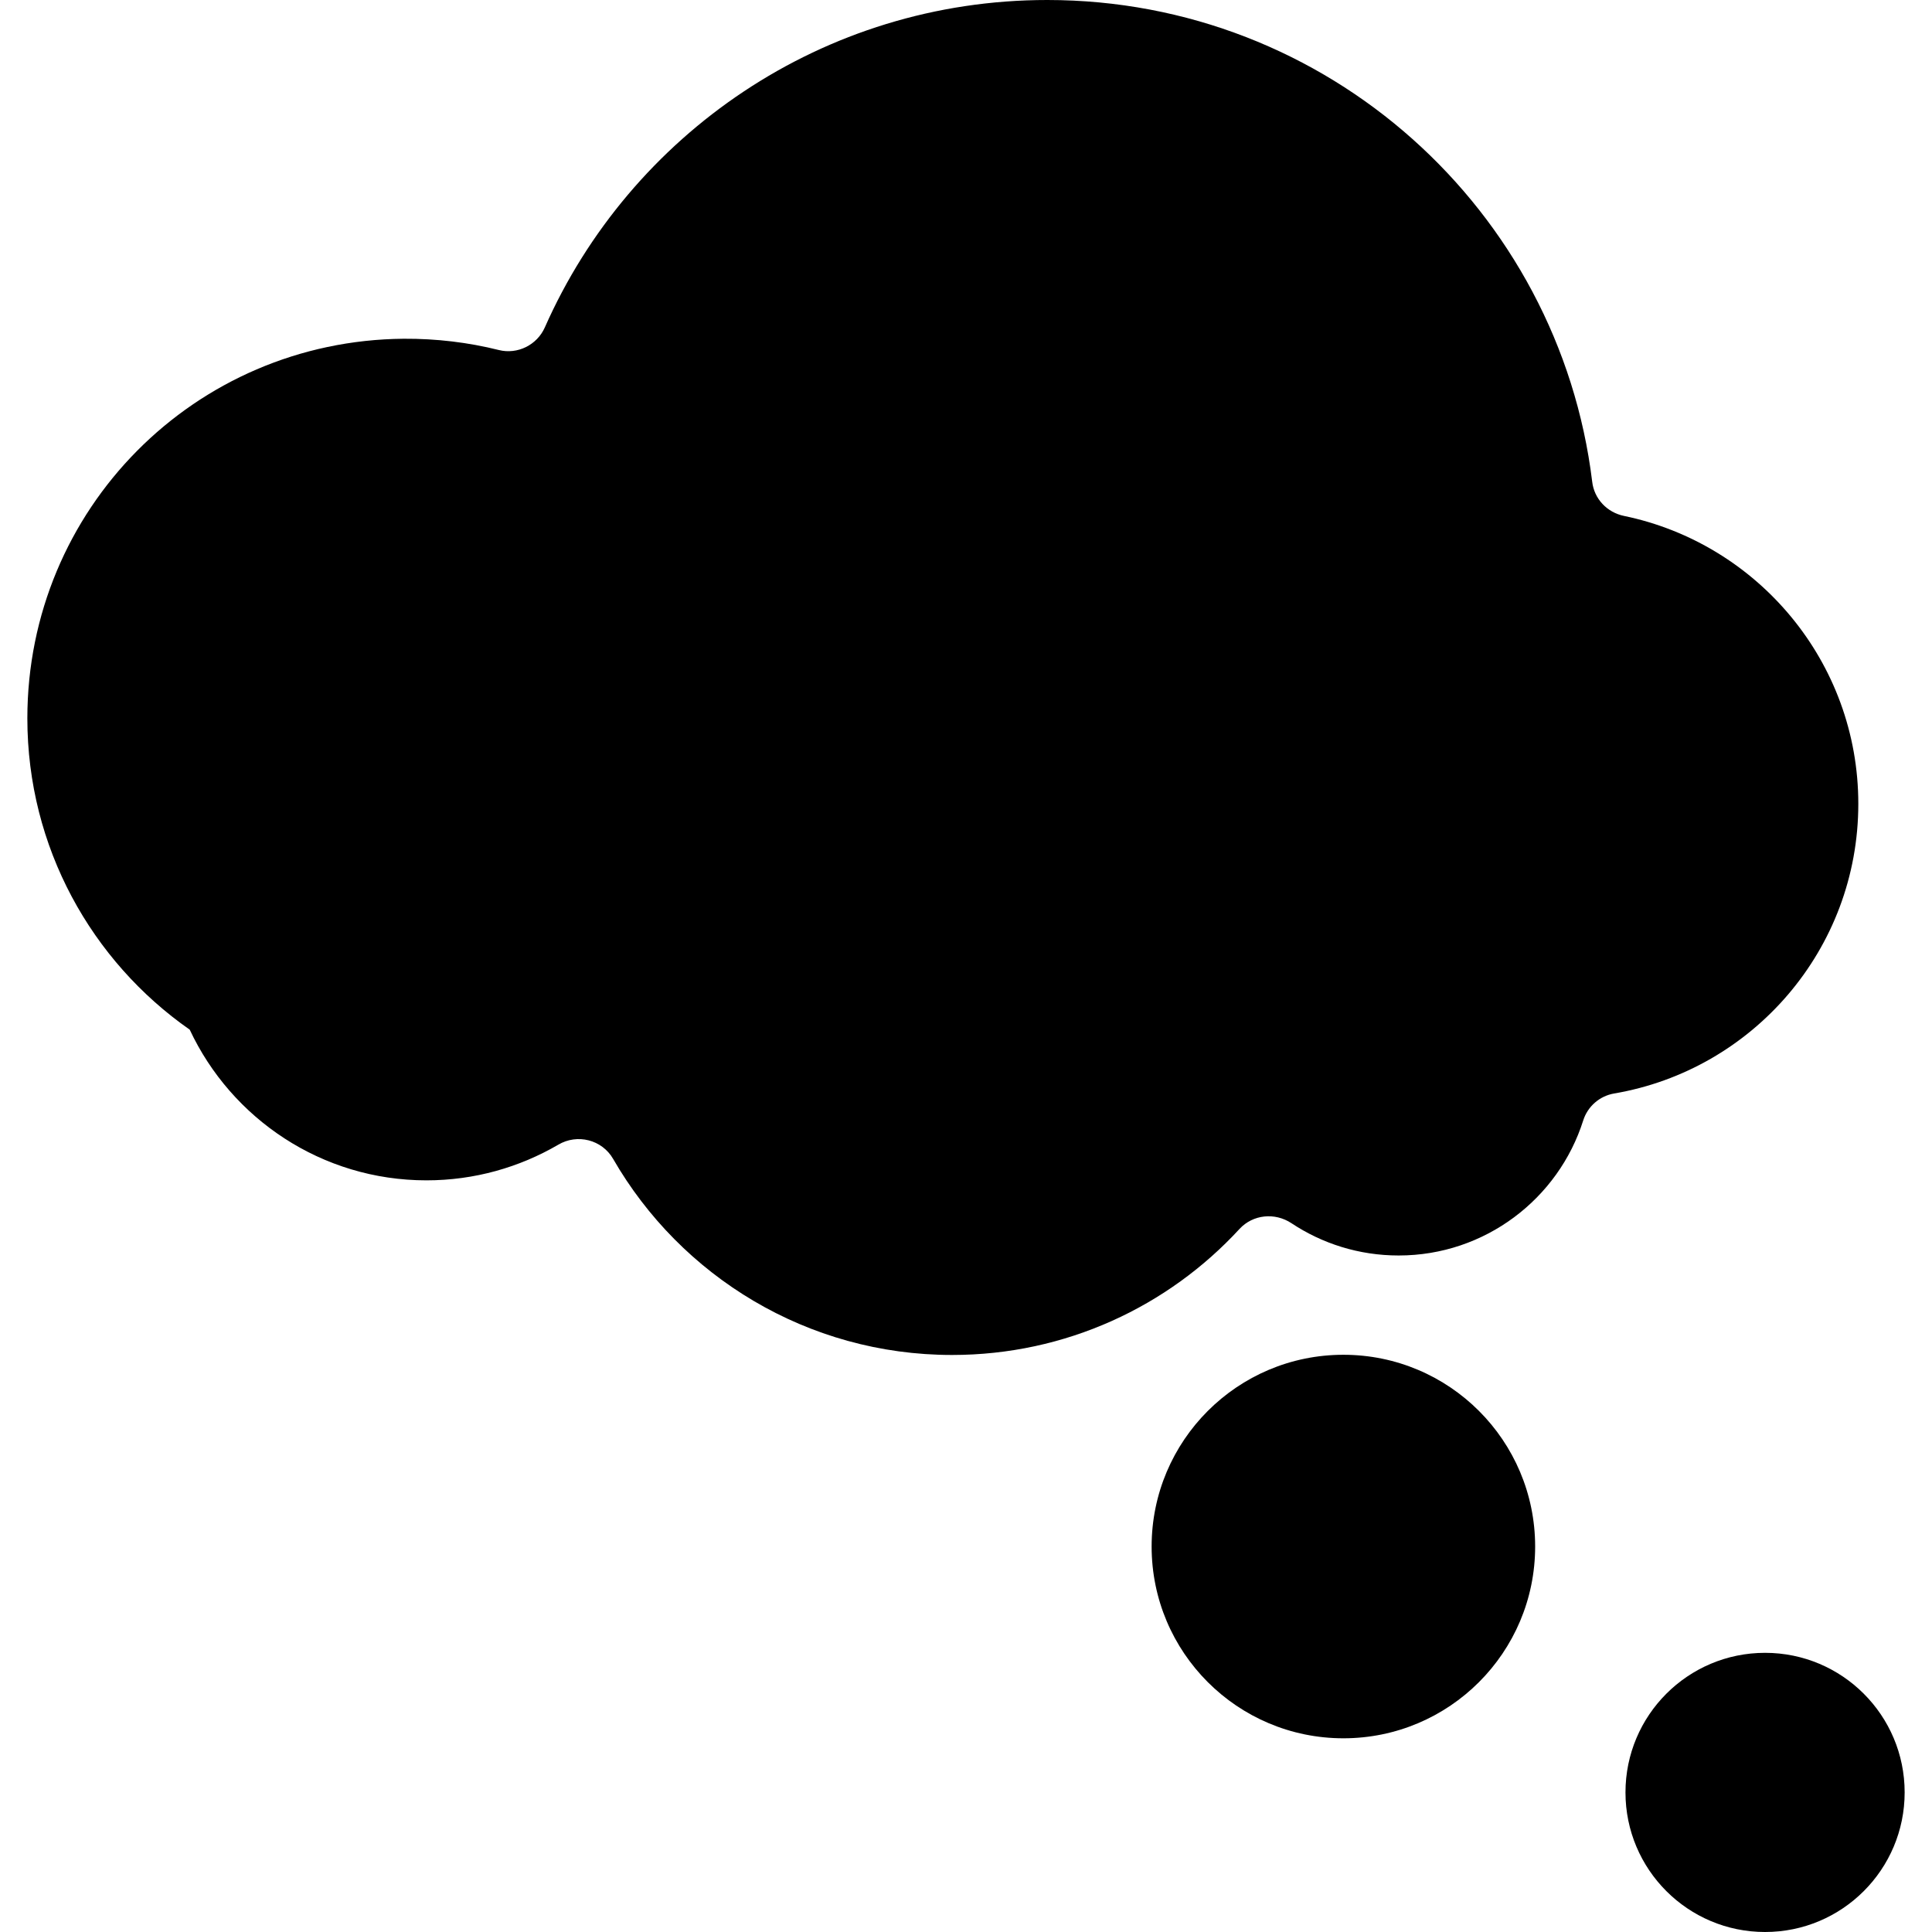 <?xml version="1.0" encoding="iso-8859-1"?>
<!-- Generator: Adobe Illustrator 16.0.0, SVG Export Plug-In . SVG Version: 6.00 Build 0)  -->
<!DOCTYPE svg PUBLIC "-//W3C//DTD SVG 1.1//EN" "http://www.w3.org/Graphics/SVG/1.1/DTD/svg11.dtd">
<svg version="1.1" id="Capa_1" xmlns="http://www.w3.org/2000/svg" xmlns:xlink="http://www.w3.org/1999/xlink" x="0px" y="0px"
	 width="992.4px" height="992.4px" viewBox="0 0 992.4 992.4" style="enable-background:new 0 0 992.4 992.4;" xml:space="preserve"
	>
<g>
	<circle cx="690.05" cy="794.4" r="98.5"/>
	<circle cx="906.651" cy="920.7" r="71.7"/>
	<path d="M954.55,412.9c0-72.9-51.7-133.7-120.399-147.9c-8.7-1.8-15.301-8.8-16.301-17.6C800.85,108,682.05,0,537.951,0
		c-115.2,0-214.3,69.1-258.1,168.2c-4,9-14,14-23.6,11.6c-15.6-3.9-32-5.9-48.9-5.8c-107.4,0.9-193.3,87.6-193.3,195
		c0,66.2,33,124.7,83.4,159.9c21.4,45.699,67.8,77.4,121.6,77.4c24.7,0,47.8-6.701,67.7-18.301c9.8-5.801,22.5-2.6,28.2,7.301
		C349.651,655.5,414.651,696,489.05,696c58.4,0,111-24.9,147.7-64.801c6.9-7.398,18.1-8.5,26.6-2.898
		c15.801,10.5,34.7,16.6,55.101,16.6c44.399,0,82.1-29.201,94.8-69.4c2.3-7.199,8.4-12.5,15.8-13.801
		C900.35,549.6,954.55,487.6,954.55,412.9z"/>
</g>
<g>
</g>
<g>
</g>
<g>
</g>
<g>
</g>
<g>
</g>
<g>
</g>
<g>
</g>
<g>
</g>
<g>
</g>
<g>
</g>
<g>
</g>
<g>
</g>
<g>
</g>
<g>
</g>
<g>
</g>
</svg>
